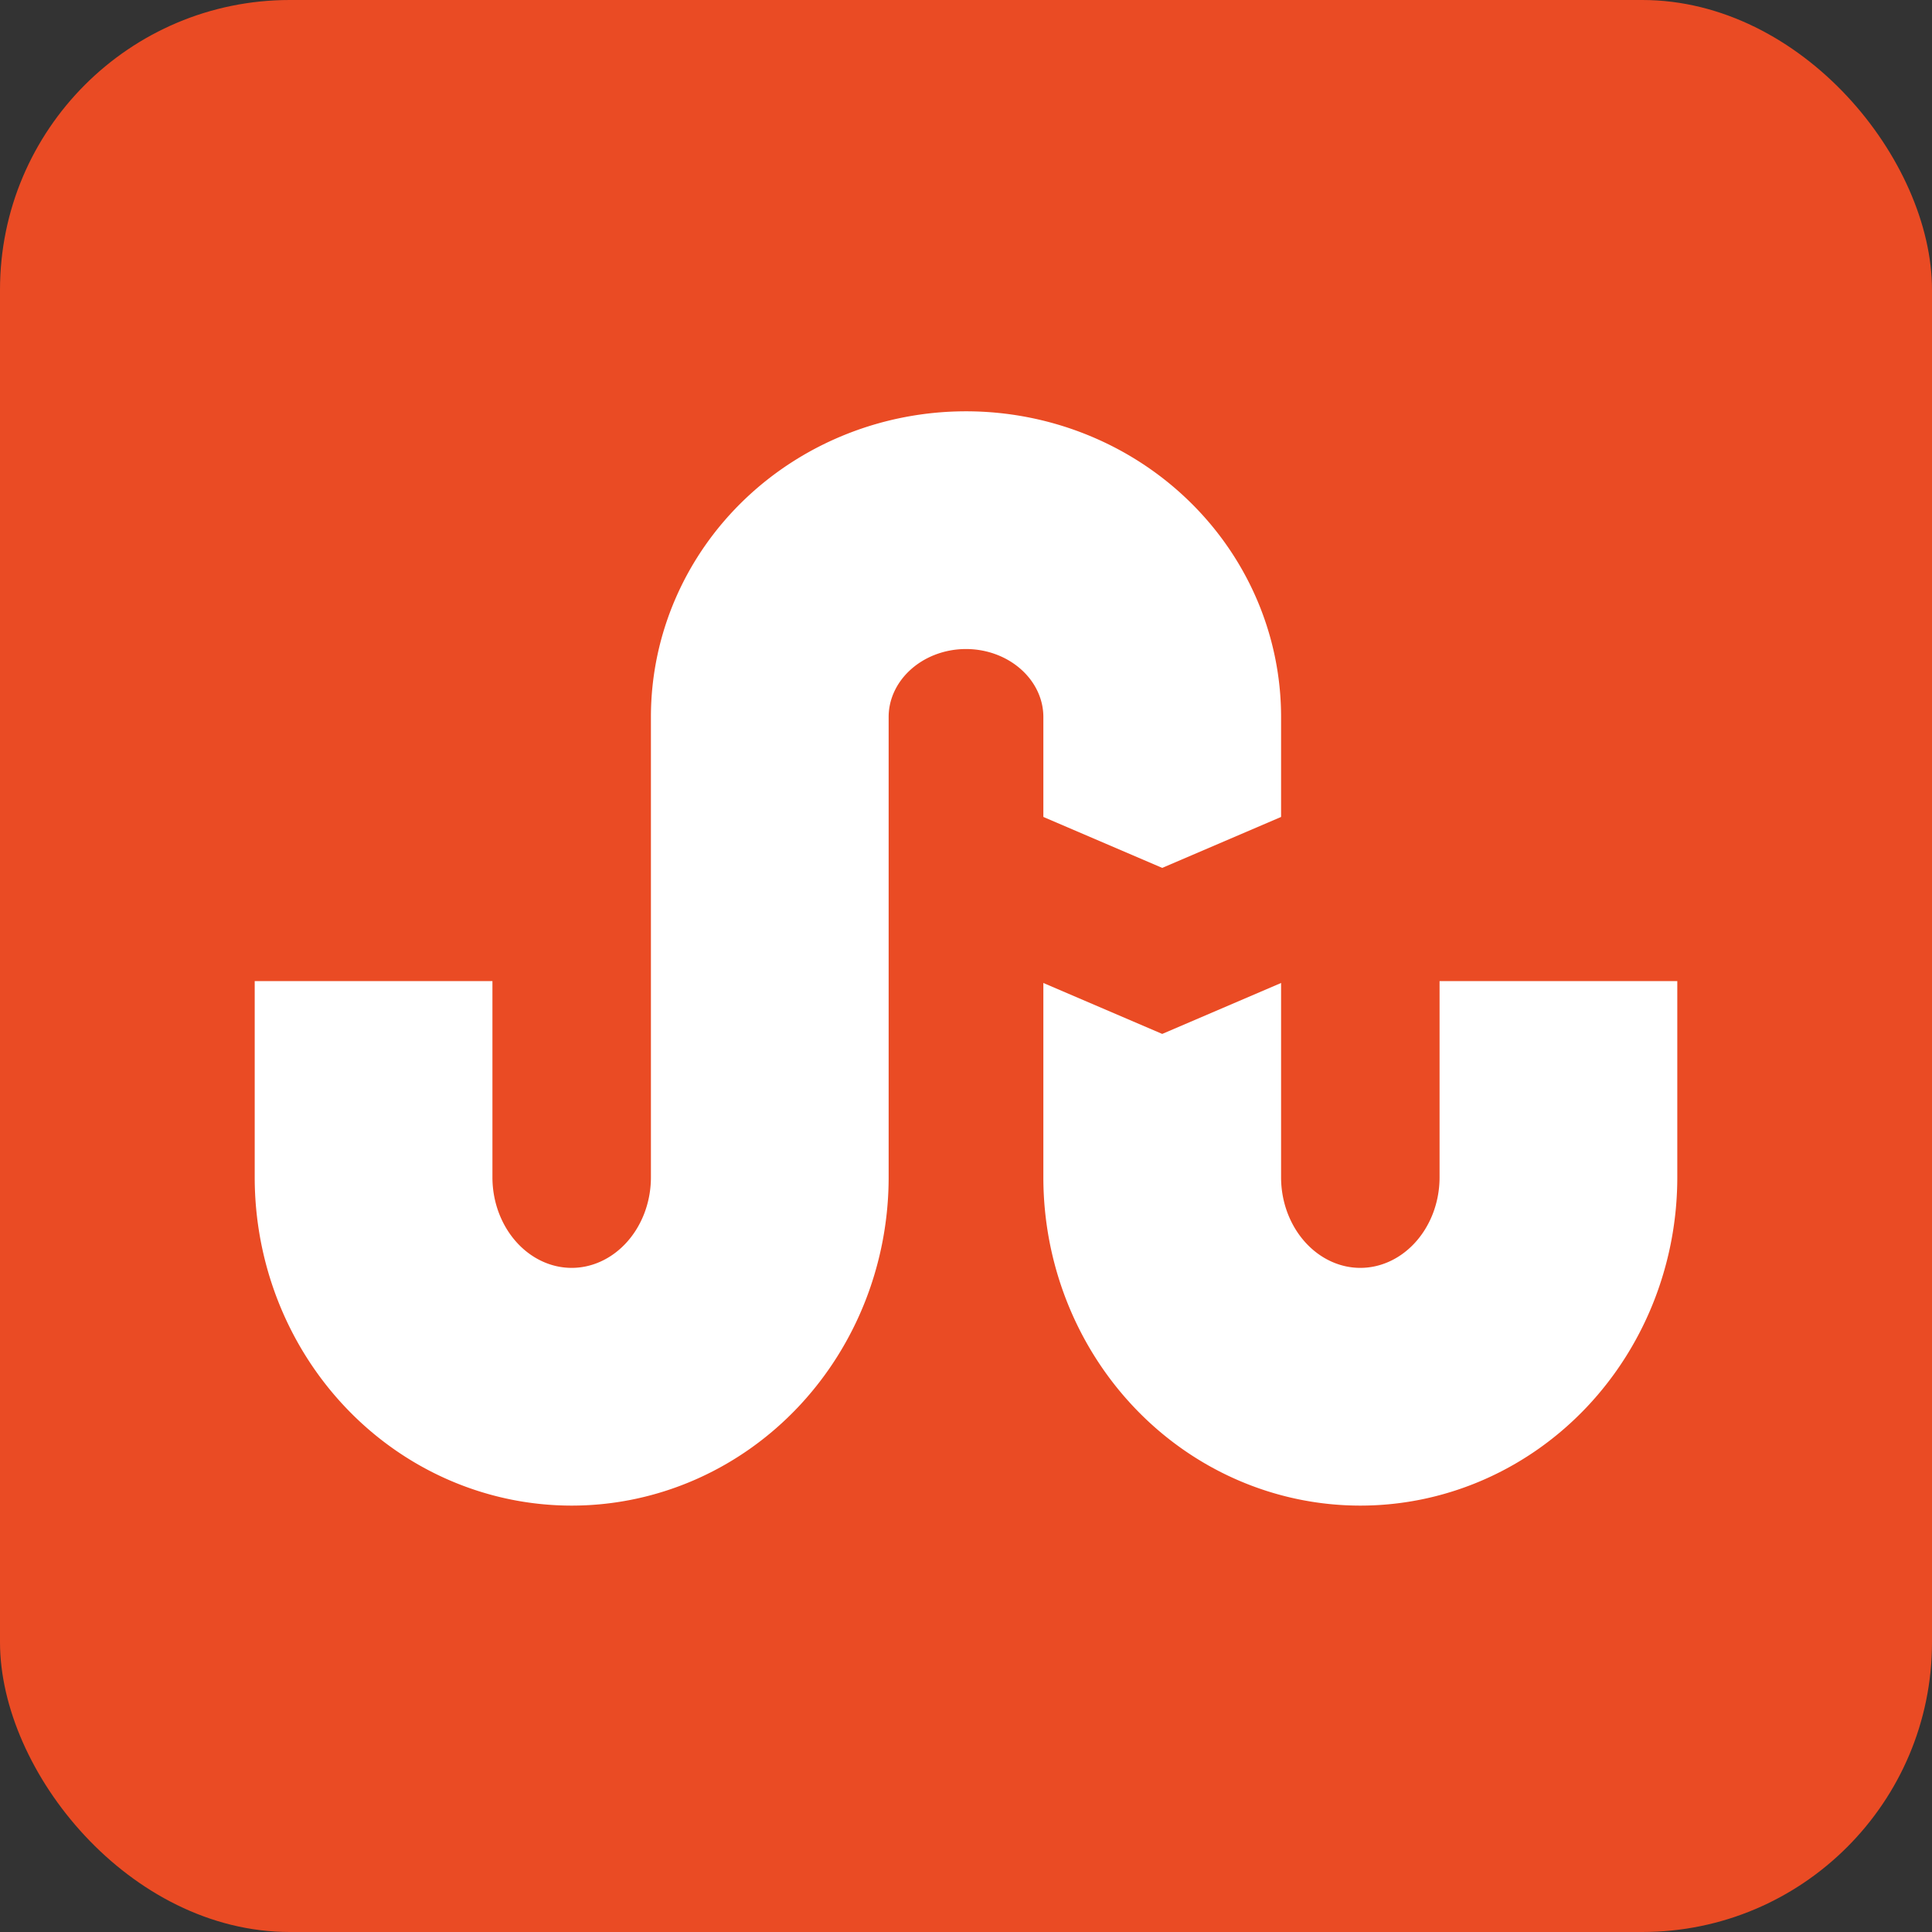 <svg xmlns="http://www.w3.org/2000/svg" aria-label="StumbleUpon" role="img" viewBox="0 0 512 512" height="1em" width="1em">
  <rect x="0" y="0" width="512" height="512" fill="#333333" stroke="none"/>
  <rect width="512" height="512" rx="15%" fill="#ea4b24"/>
  <path fill="none" stroke="#fff" stroke-width="63" d="m99 260v52a52.5 55.5 0 00105 0v-122a52 49.5 0 01104 0v122a52.5 55.5 0 00105 0V260"/>
  <path fill="#ea4b24" d="M273 215v44l35 15 35-15v-44l-35 15z"/>
</svg>

